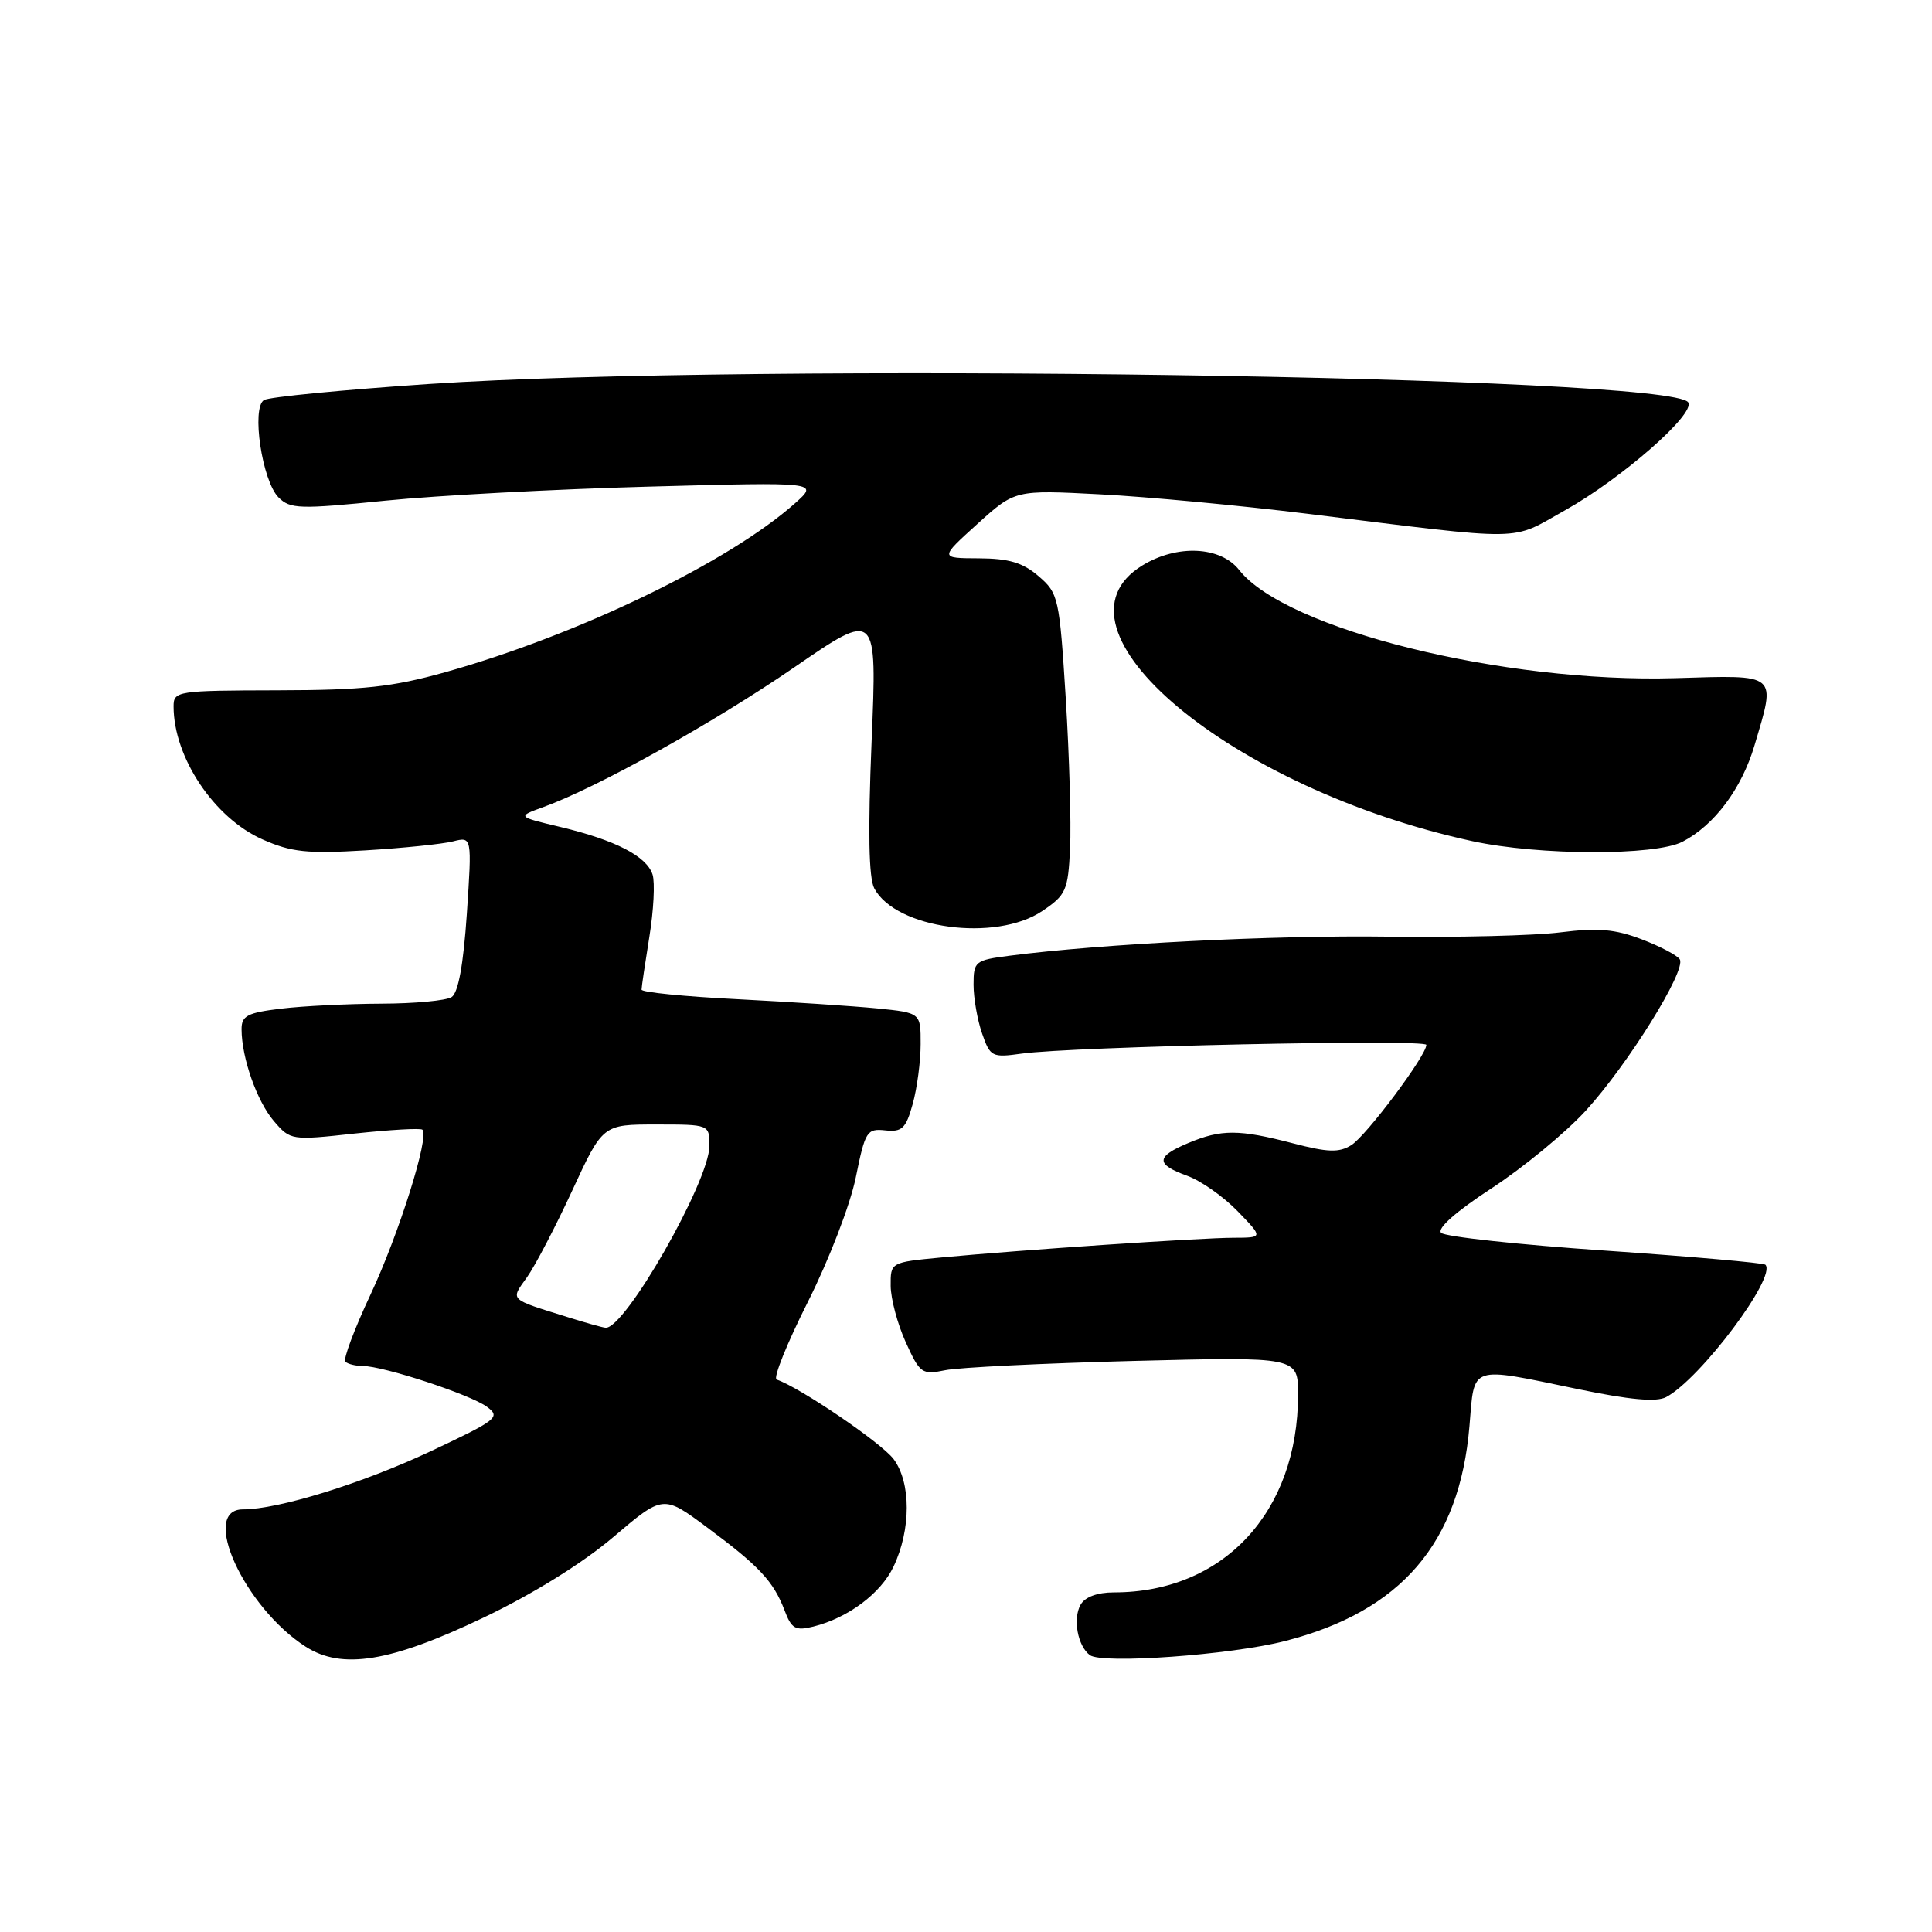 <?xml version="1.0" encoding="UTF-8" standalone="no"?>
<!DOCTYPE svg PUBLIC "-//W3C//DTD SVG 1.1//EN" "http://www.w3.org/Graphics/SVG/1.1/DTD/svg11.dtd" >
<svg xmlns="http://www.w3.org/2000/svg" xmlns:xlink="http://www.w3.org/1999/xlink" version="1.1" viewBox="0 0 256 256">
 <g >
 <path fill="currentColor"
d=" M 64.07 214.34 C 70.57 211.24 77.15 207.16 81.24 203.69 C 87.87 198.06 87.87 198.06 93.68 202.38 C 100.59 207.50 102.49 209.54 103.95 213.36 C 104.88 215.83 105.40 216.12 107.77 215.53 C 112.38 214.38 116.71 211.14 118.40 207.58 C 120.73 202.67 120.73 196.46 118.41 193.34 C 116.80 191.19 105.97 183.83 102.91 182.80 C 102.41 182.64 104.28 178.00 107.05 172.50 C 109.85 166.93 112.67 159.62 113.40 156.00 C 114.64 149.89 114.87 149.52 117.30 149.78 C 119.53 150.02 120.04 149.53 120.94 146.28 C 121.52 144.20 121.99 140.63 121.99 138.35 C 122.00 134.20 122.00 134.20 116.25 133.62 C 113.09 133.31 104.76 132.76 97.75 132.40 C 90.74 132.05 85.00 131.48 85.01 131.13 C 85.01 130.78 85.48 127.64 86.04 124.15 C 86.61 120.66 86.80 116.95 86.47 115.89 C 85.69 113.46 81.57 111.33 74.26 109.58 C 68.50 108.21 68.50 108.21 72.00 106.94 C 79.11 104.37 94.51 95.80 105.21 88.45 C 116.22 80.88 116.22 80.88 115.49 98.29 C 115.00 110.18 115.11 116.34 115.85 117.72 C 118.72 123.08 131.93 124.86 138.10 120.72 C 141.26 118.59 141.52 118.00 141.79 112.43 C 141.95 109.13 141.69 100.19 141.22 92.57 C 140.38 79.19 140.25 78.61 137.62 76.35 C 135.52 74.54 133.68 74.00 129.69 73.98 C 124.50 73.96 124.50 73.96 129.50 69.43 C 134.50 64.91 134.50 64.91 145.78 65.50 C 151.98 65.82 164.35 66.98 173.28 68.08 C 202.75 71.71 199.97 71.75 207.38 67.61 C 214.88 63.41 224.65 54.86 223.70 53.32 C 221.52 49.80 99.67 48.01 56.84 50.88 C 45.48 51.65 35.64 52.60 34.98 53.01 C 33.29 54.06 34.73 63.73 36.91 65.91 C 38.45 67.45 39.67 67.49 51.05 66.34 C 57.90 65.65 73.62 64.81 86.00 64.48 C 108.50 63.87 108.50 63.87 105.34 66.69 C 96.55 74.50 76.63 84.12 59.00 89.07 C 51.96 91.04 48.14 91.45 36.75 91.47 C 23.46 91.50 23.00 91.57 23.00 93.60 C 23.00 100.35 28.38 108.40 34.79 111.23 C 38.61 112.92 40.69 113.14 48.40 112.68 C 53.40 112.38 58.63 111.84 60.02 111.49 C 62.54 110.85 62.54 110.85 61.86 121.07 C 61.40 127.86 60.72 131.56 59.84 132.12 C 59.10 132.59 54.90 132.98 50.50 132.99 C 46.10 133.01 40.14 133.30 37.25 133.65 C 32.77 134.19 32.00 134.59 32.01 136.39 C 32.02 140.18 34.05 145.94 36.30 148.56 C 38.48 151.10 38.61 151.12 47.00 150.20 C 51.68 149.70 55.71 149.46 55.97 149.69 C 56.94 150.54 52.86 163.51 49.10 171.53 C 46.95 176.11 45.45 180.12 45.76 180.43 C 46.08 180.74 47.11 181.00 48.06 181.00 C 50.80 181.00 62.33 184.79 64.51 186.40 C 66.38 187.78 65.93 188.13 57.00 192.33 C 47.94 196.58 36.89 200.00 32.19 200.00 C 26.44 200.00 32.37 212.98 40.50 218.19 C 45.32 221.28 51.75 220.23 64.07 214.34 Z  M 170.25 217.45 C 185.66 213.50 193.40 204.49 194.71 188.97 C 195.39 180.78 194.58 181.06 209.02 184.05 C 216.00 185.50 219.48 185.81 220.78 185.12 C 225.34 182.68 235.48 169.14 233.92 167.58 C 233.67 167.34 224.12 166.50 212.68 165.71 C 201.24 164.93 191.47 163.87 190.96 163.36 C 190.38 162.78 192.93 160.53 197.63 157.46 C 201.81 154.73 207.44 150.10 210.13 147.16 C 215.70 141.07 223.47 128.57 222.58 127.12 C 222.25 126.59 219.97 125.39 217.52 124.46 C 214.02 123.12 211.73 122.92 206.78 123.54 C 203.33 123.98 193.05 124.23 183.94 124.11 C 168.89 123.90 145.94 125.06 133.75 126.64 C 129.19 127.23 129.00 127.39 129.00 130.48 C 129.00 132.25 129.51 135.16 130.13 136.94 C 131.21 140.04 131.44 140.16 135.38 139.61 C 142.10 138.67 189.00 137.66 189.00 138.45 C 189.00 139.87 181.03 150.52 179.05 151.74 C 177.43 152.75 175.94 152.70 171.31 151.49 C 164.16 149.63 161.84 149.62 157.47 151.45 C 153.14 153.26 153.10 154.27 157.29 155.79 C 159.11 156.44 162.12 158.56 163.99 160.49 C 167.39 164.00 167.39 164.00 163.45 164.01 C 159.08 164.02 135.29 165.62 124.75 166.62 C 118.00 167.26 118.00 167.26 118.02 170.38 C 118.03 172.10 118.93 175.46 120.02 177.86 C 121.90 182.01 122.17 182.19 125.25 181.56 C 127.04 181.19 138.29 180.64 150.25 180.33 C 172.00 179.78 172.00 179.78 172.00 184.78 C 172.00 200.36 162.10 211.00 147.61 211.00 C 145.39 211.00 143.76 211.61 143.18 212.64 C 142.13 214.51 142.80 218.11 144.41 219.31 C 146.03 220.52 163.08 219.29 170.25 217.45 Z  M 222.93 111.54 C 227.16 109.35 230.77 104.53 232.48 98.77 C 235.34 89.11 235.74 89.45 221.97 89.86 C 199.20 90.53 170.38 83.38 164.20 75.53 C 161.73 72.38 155.98 72.11 151.39 74.91 C 137.68 83.26 163.10 104.51 195.11 111.46 C 203.93 113.37 219.30 113.41 222.93 111.54 Z  M 75.23 174.53 C 67.35 172.07 67.62 172.34 69.83 169.24 C 70.91 167.72 73.61 162.55 75.83 157.74 C 79.87 149.00 79.87 149.00 86.94 149.00 C 94.00 149.00 94.00 149.00 94.00 151.84 C 94.00 156.51 82.78 176.16 80.24 175.93 C 79.83 175.90 77.58 175.27 75.23 174.53 Z "/>
</g>
</svg>